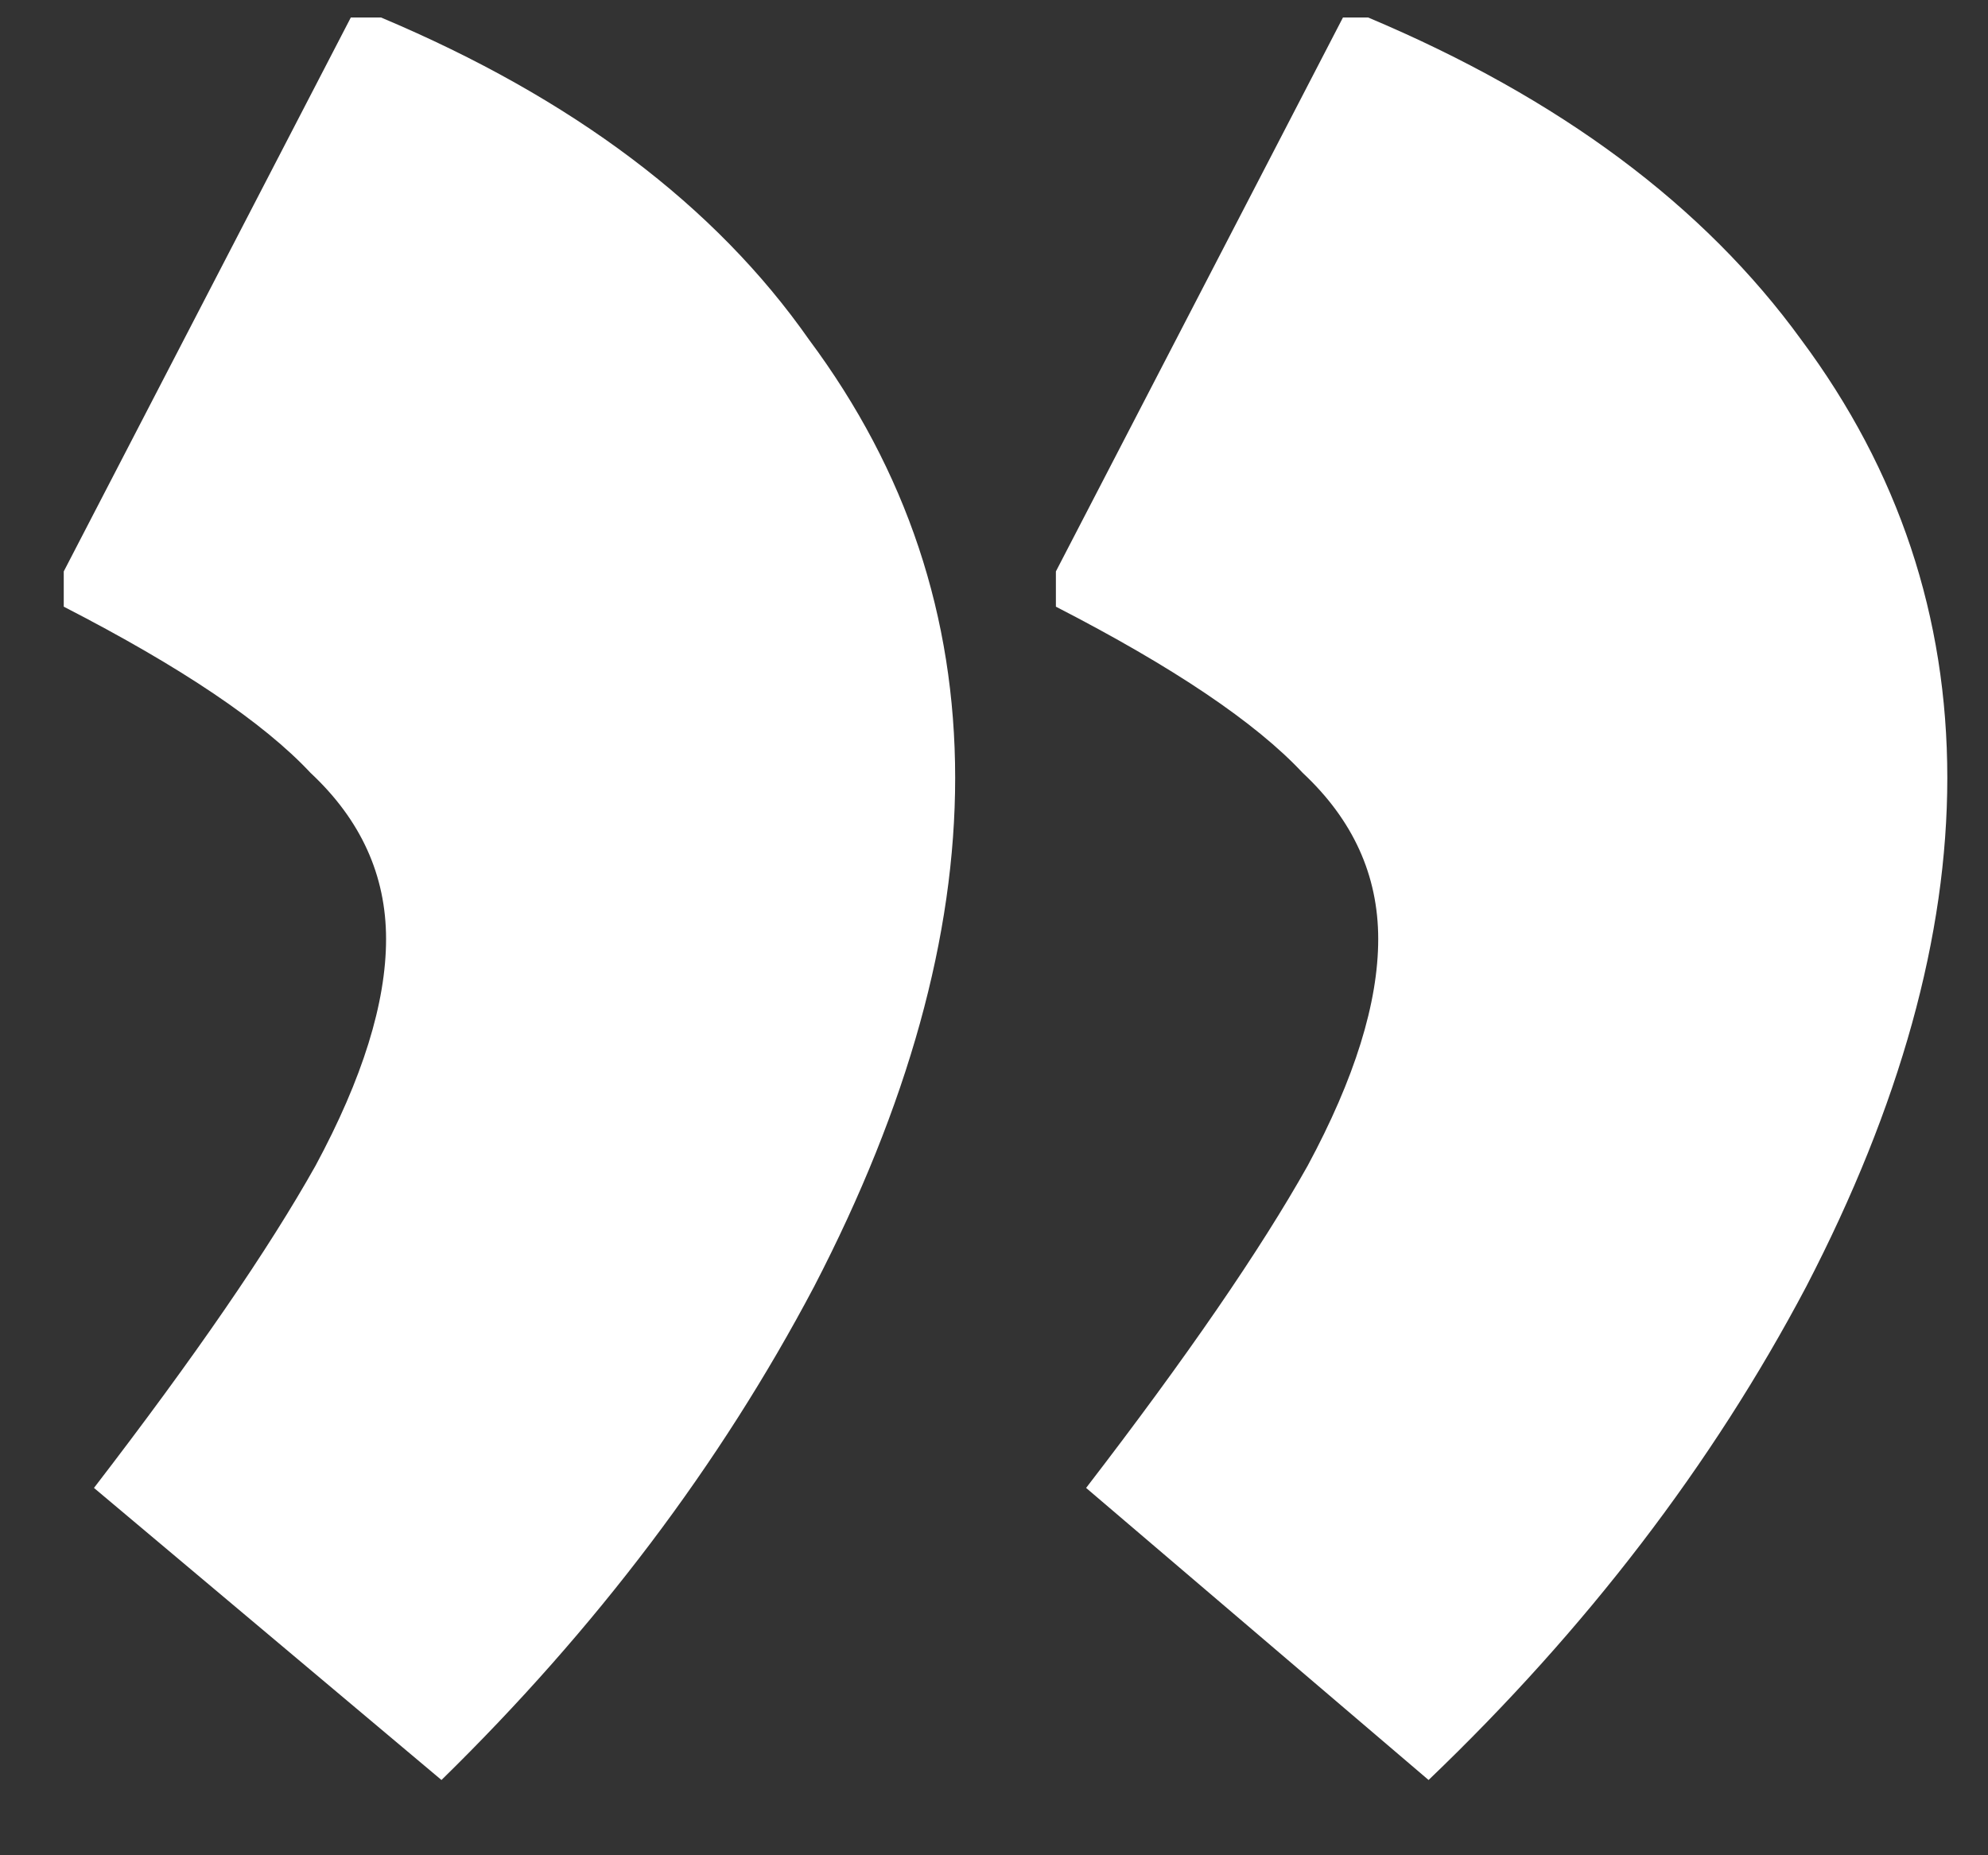 <svg width="15" height="14" viewBox="0 0 15 14" fill="none" xmlns="http://www.w3.org/2000/svg">
<rect x="0" y="0" width="15" height="14" fill="#333333" stroke="none"/>
<path id="&#226;&#128;&#157;" d="M2.875 0.132C4.319 0.74 5.396 1.551 6.105 2.564C6.84 3.552 7.207 4.654 7.207 5.87C7.207 7.061 6.852 8.34 6.143 9.708C5.434 11.051 4.496 12.292 3.331 13.432L0.709 11.228C1.469 10.24 2.026 9.429 2.381 8.796C2.736 8.137 2.913 7.567 2.913 7.086C2.913 6.605 2.723 6.187 2.343 5.832C1.988 5.452 1.368 5.034 0.481 4.578V4.312L2.647 0.132H2.875ZM10.323 0.132C11.767 0.74 12.856 1.551 13.591 2.564C14.326 3.552 14.693 4.654 14.693 5.87C14.693 7.061 14.338 8.34 13.629 9.708C12.92 11.051 11.97 12.292 10.779 13.432L8.195 11.228C8.955 10.24 9.512 9.429 9.867 8.796C10.222 8.137 10.399 7.567 10.399 7.086C10.399 6.605 10.209 6.187 9.829 5.832C9.474 5.452 8.854 5.034 7.967 4.578V4.312L10.133 0.132H10.323Z" fill="white"/>
</svg>
